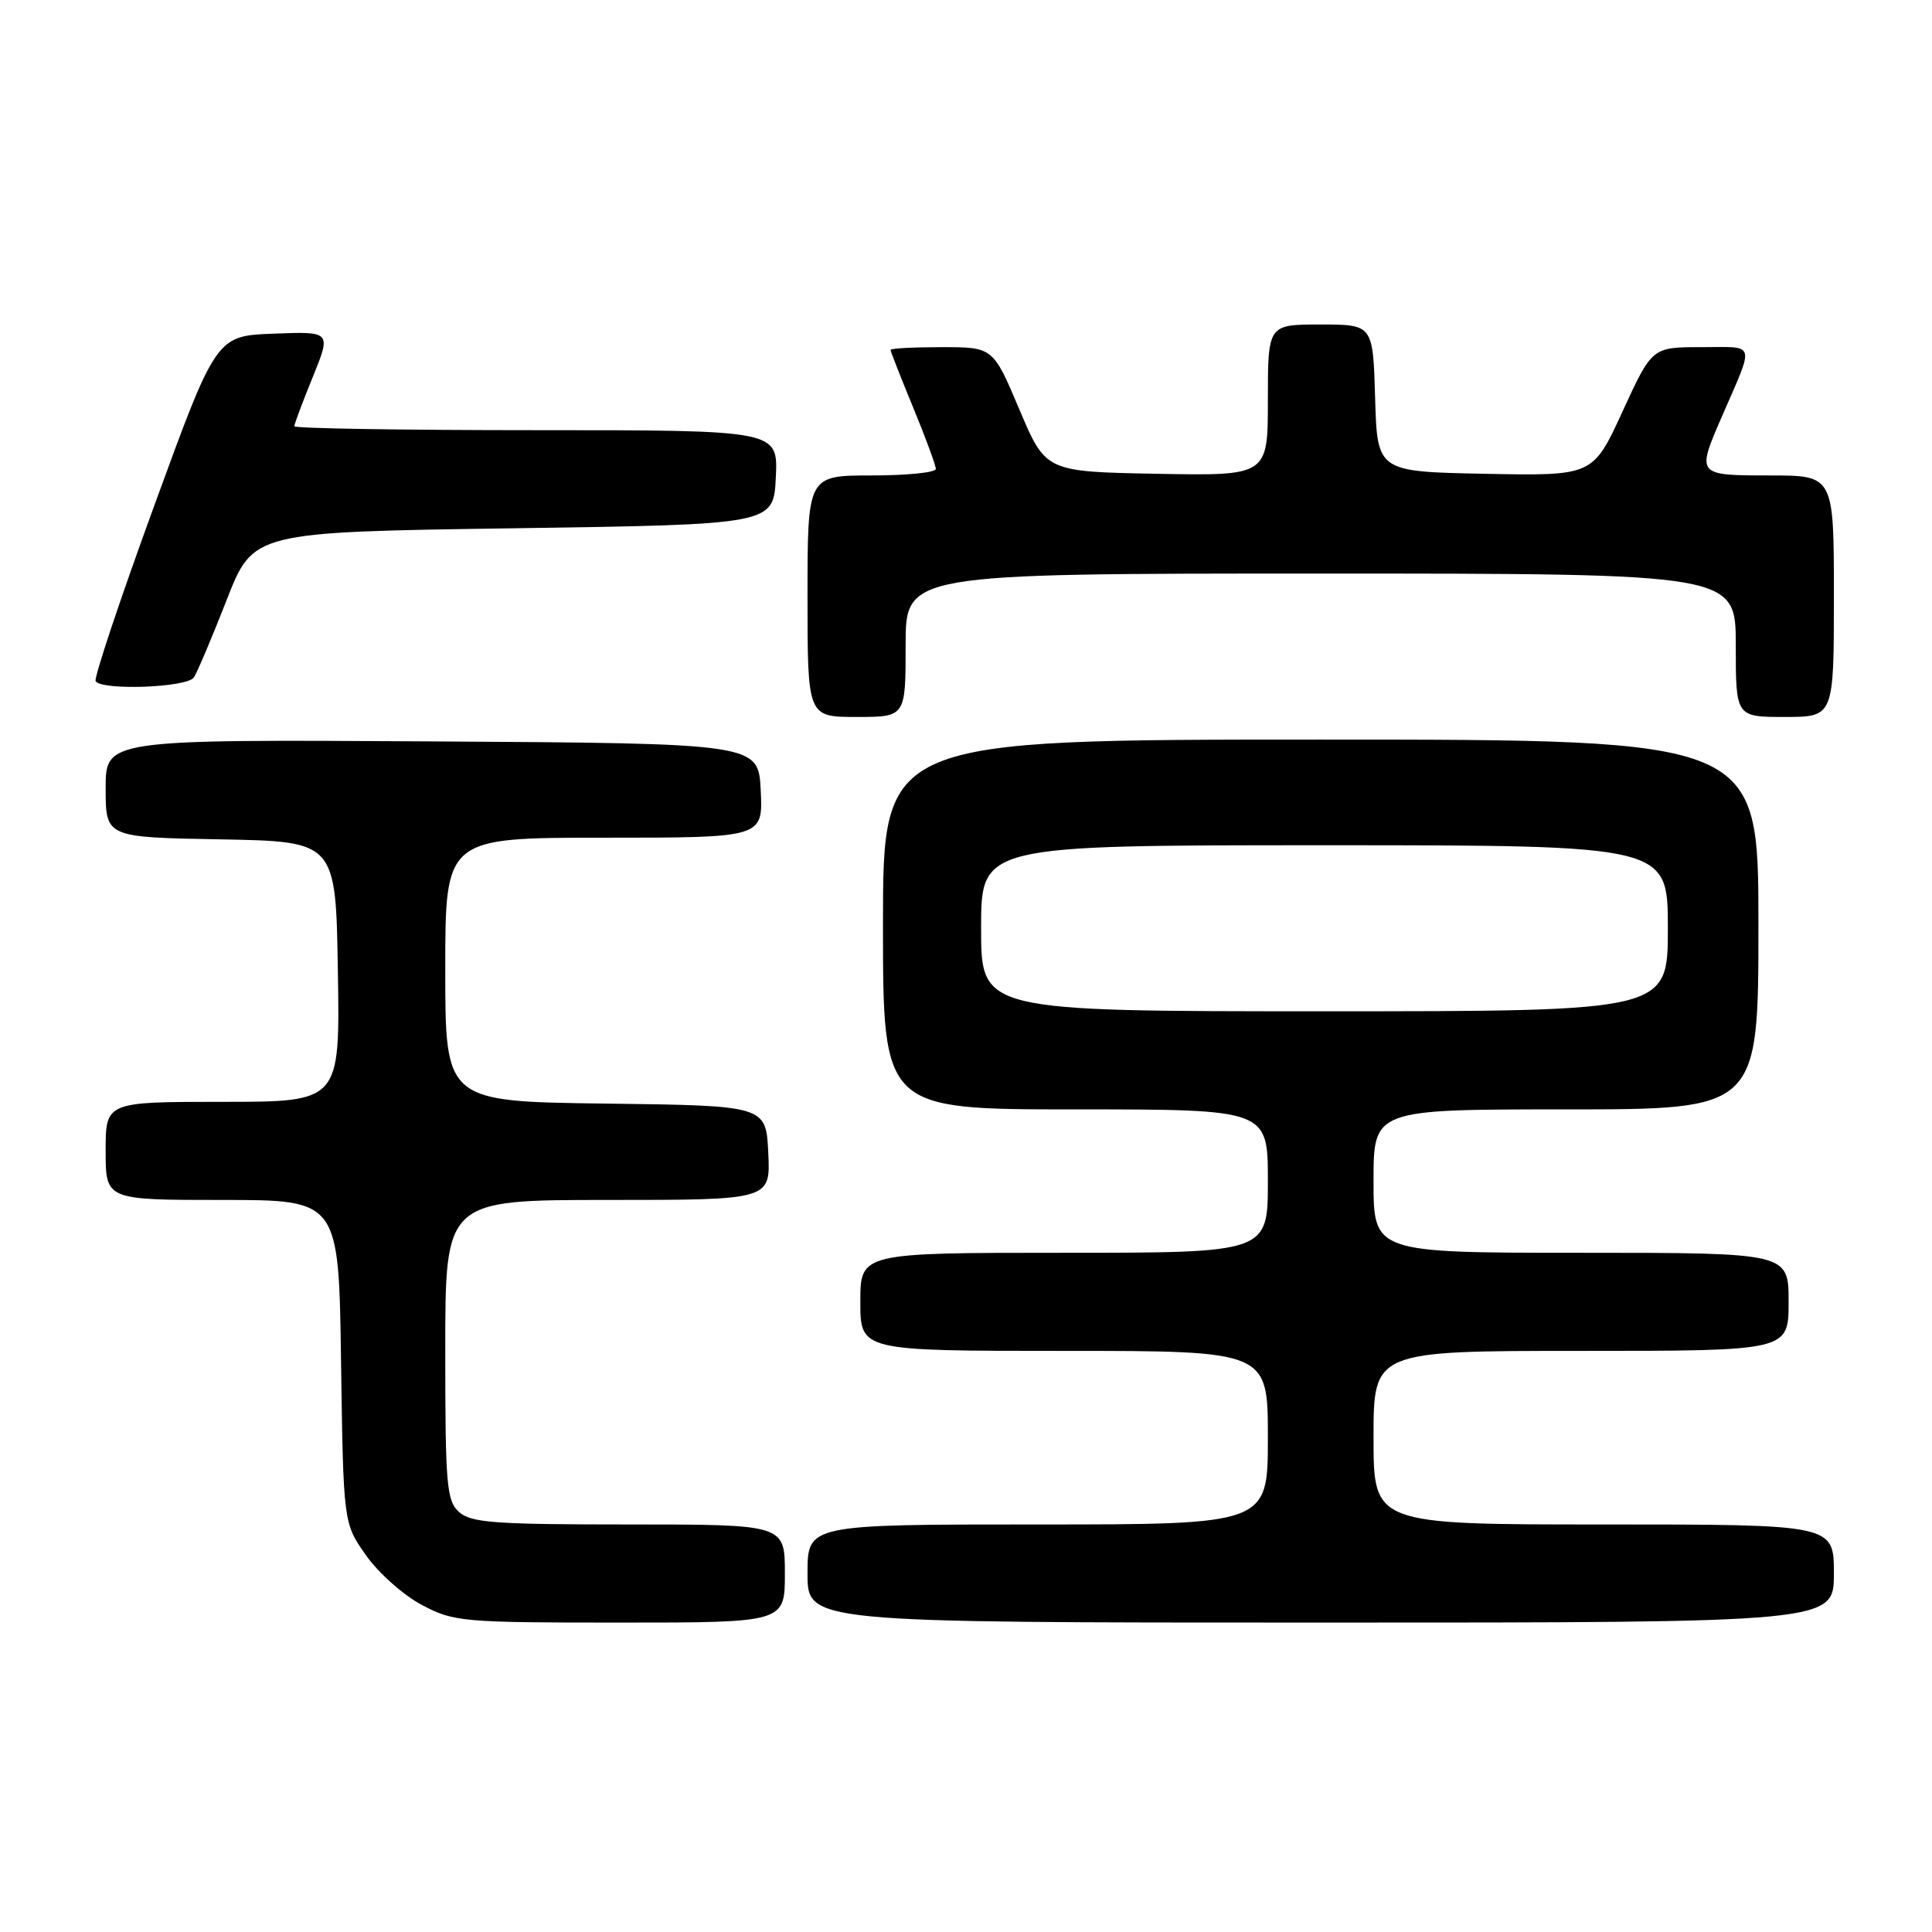 <?xml version="1.0" encoding="UTF-8" standalone="no"?>
<!DOCTYPE svg PUBLIC "-//W3C//DTD SVG 1.1//EN" "http://www.w3.org/Graphics/SVG/1.1/DTD/svg11.dtd" >
<svg xmlns="http://www.w3.org/2000/svg" xmlns:xlink="http://www.w3.org/1999/xlink" version="1.1" viewBox="0 0 256 256">
 <g >
 <path fill="currentColor"
d=" M 104.00 208.50 C 104.00 202.00 104.00 202.00 83.33 202.00 C 65.50 202.00 62.41 201.77 60.83 200.35 C 59.17 198.85 59.00 196.80 59.00 178.85 C 59.00 159.00 59.00 159.00 80.55 159.00 C 102.10 159.00 102.10 159.00 101.80 152.75 C 101.50 146.50 101.50 146.50 80.25 146.23 C 59.00 145.96 59.00 145.96 59.00 128.48 C 59.00 111.00 59.00 111.00 80.05 111.00 C 101.10 111.00 101.10 111.00 100.80 104.75 C 100.50 98.50 100.50 98.50 57.25 98.24 C 14.00 97.98 14.00 97.98 14.00 104.46 C 14.00 110.95 14.00 110.95 29.25 111.22 C 44.50 111.50 44.50 111.50 44.77 128.75 C 45.05 146.00 45.05 146.00 29.52 146.00 C 14.00 146.00 14.00 146.00 14.00 152.50 C 14.00 159.00 14.00 159.00 29.44 159.00 C 44.89 159.00 44.89 159.00 45.19 180.42 C 45.50 201.83 45.50 201.83 48.50 206.09 C 50.15 208.43 53.48 211.39 55.91 212.67 C 60.13 214.90 61.22 215.00 82.16 215.00 C 104.00 215.00 104.00 215.00 104.00 208.50 Z  M 243.00 208.50 C 243.00 202.00 243.00 202.00 212.50 202.00 C 182.00 202.00 182.00 202.00 182.00 190.50 C 182.00 179.00 182.00 179.00 209.50 179.00 C 237.00 179.00 237.00 179.00 237.00 172.50 C 237.00 166.00 237.00 166.00 209.50 166.00 C 182.00 166.00 182.00 166.00 182.00 156.50 C 182.00 147.00 182.00 147.00 207.50 147.00 C 233.00 147.00 233.00 147.00 233.00 122.50 C 233.00 98.00 233.00 98.00 175.00 98.00 C 117.00 98.00 117.00 98.00 117.00 122.50 C 117.00 147.00 117.00 147.00 142.50 147.00 C 168.00 147.00 168.00 147.00 168.00 156.50 C 168.00 166.00 168.00 166.00 141.00 166.00 C 114.00 166.00 114.00 166.00 114.00 172.50 C 114.00 179.00 114.00 179.00 141.00 179.00 C 168.00 179.00 168.00 179.00 168.00 190.50 C 168.00 202.00 168.00 202.00 137.50 202.00 C 107.00 202.00 107.00 202.00 107.00 208.50 C 107.00 215.00 107.00 215.00 175.00 215.00 C 243.00 215.00 243.00 215.00 243.00 208.50 Z  M 120.00 85.50 C 120.00 76.00 120.00 76.00 175.00 76.00 C 230.00 76.00 230.00 76.00 230.00 85.50 C 230.00 95.00 230.00 95.00 236.50 95.00 C 243.00 95.00 243.00 95.00 243.00 79.00 C 243.00 63.00 243.00 63.00 234.50 63.00 C 224.82 63.00 224.79 62.96 228.10 55.33 C 232.54 45.09 232.80 46.00 225.43 46.00 C 218.91 46.00 218.91 46.00 214.99 54.53 C 211.07 63.06 211.07 63.06 196.78 62.78 C 182.50 62.50 182.50 62.50 182.21 52.75 C 181.93 43.00 181.93 43.00 174.96 43.00 C 168.00 43.00 168.00 43.00 168.00 53.03 C 168.00 63.05 168.00 63.05 153.28 62.78 C 138.56 62.50 138.56 62.50 135.07 54.25 C 131.58 46.00 131.58 46.00 124.79 46.00 C 121.06 46.00 118.00 46.16 118.00 46.36 C 118.00 46.56 119.35 50.00 121.00 54.00 C 122.65 58.00 124.00 61.66 124.00 62.14 C 124.00 62.61 120.17 63.00 115.50 63.00 C 107.00 63.00 107.00 63.00 107.00 79.00 C 107.00 95.00 107.00 95.00 113.50 95.00 C 120.00 95.00 120.00 95.00 120.00 85.50 Z  M 25.69 89.76 C 26.14 89.08 28.09 84.47 30.03 79.51 C 33.55 70.50 33.55 70.50 68.03 70.00 C 102.50 69.50 102.50 69.50 102.80 63.25 C 103.10 57.00 103.10 57.00 71.05 57.00 C 53.42 57.00 39.00 56.77 39.00 56.48 C 39.00 56.19 40.10 53.25 41.45 49.94 C 43.89 43.92 43.89 43.92 36.27 44.21 C 28.65 44.50 28.65 44.50 20.44 67.00 C 15.92 79.38 12.43 89.84 12.67 90.25 C 13.44 91.53 24.81 91.11 25.69 89.76 Z  M 130.00 123.00 C 130.00 112.00 130.00 112.00 175.50 112.00 C 221.00 112.00 221.00 112.00 221.00 123.00 C 221.00 134.00 221.00 134.00 175.50 134.00 C 130.00 134.00 130.00 134.00 130.00 123.00 Z "/>
</g>
</svg>